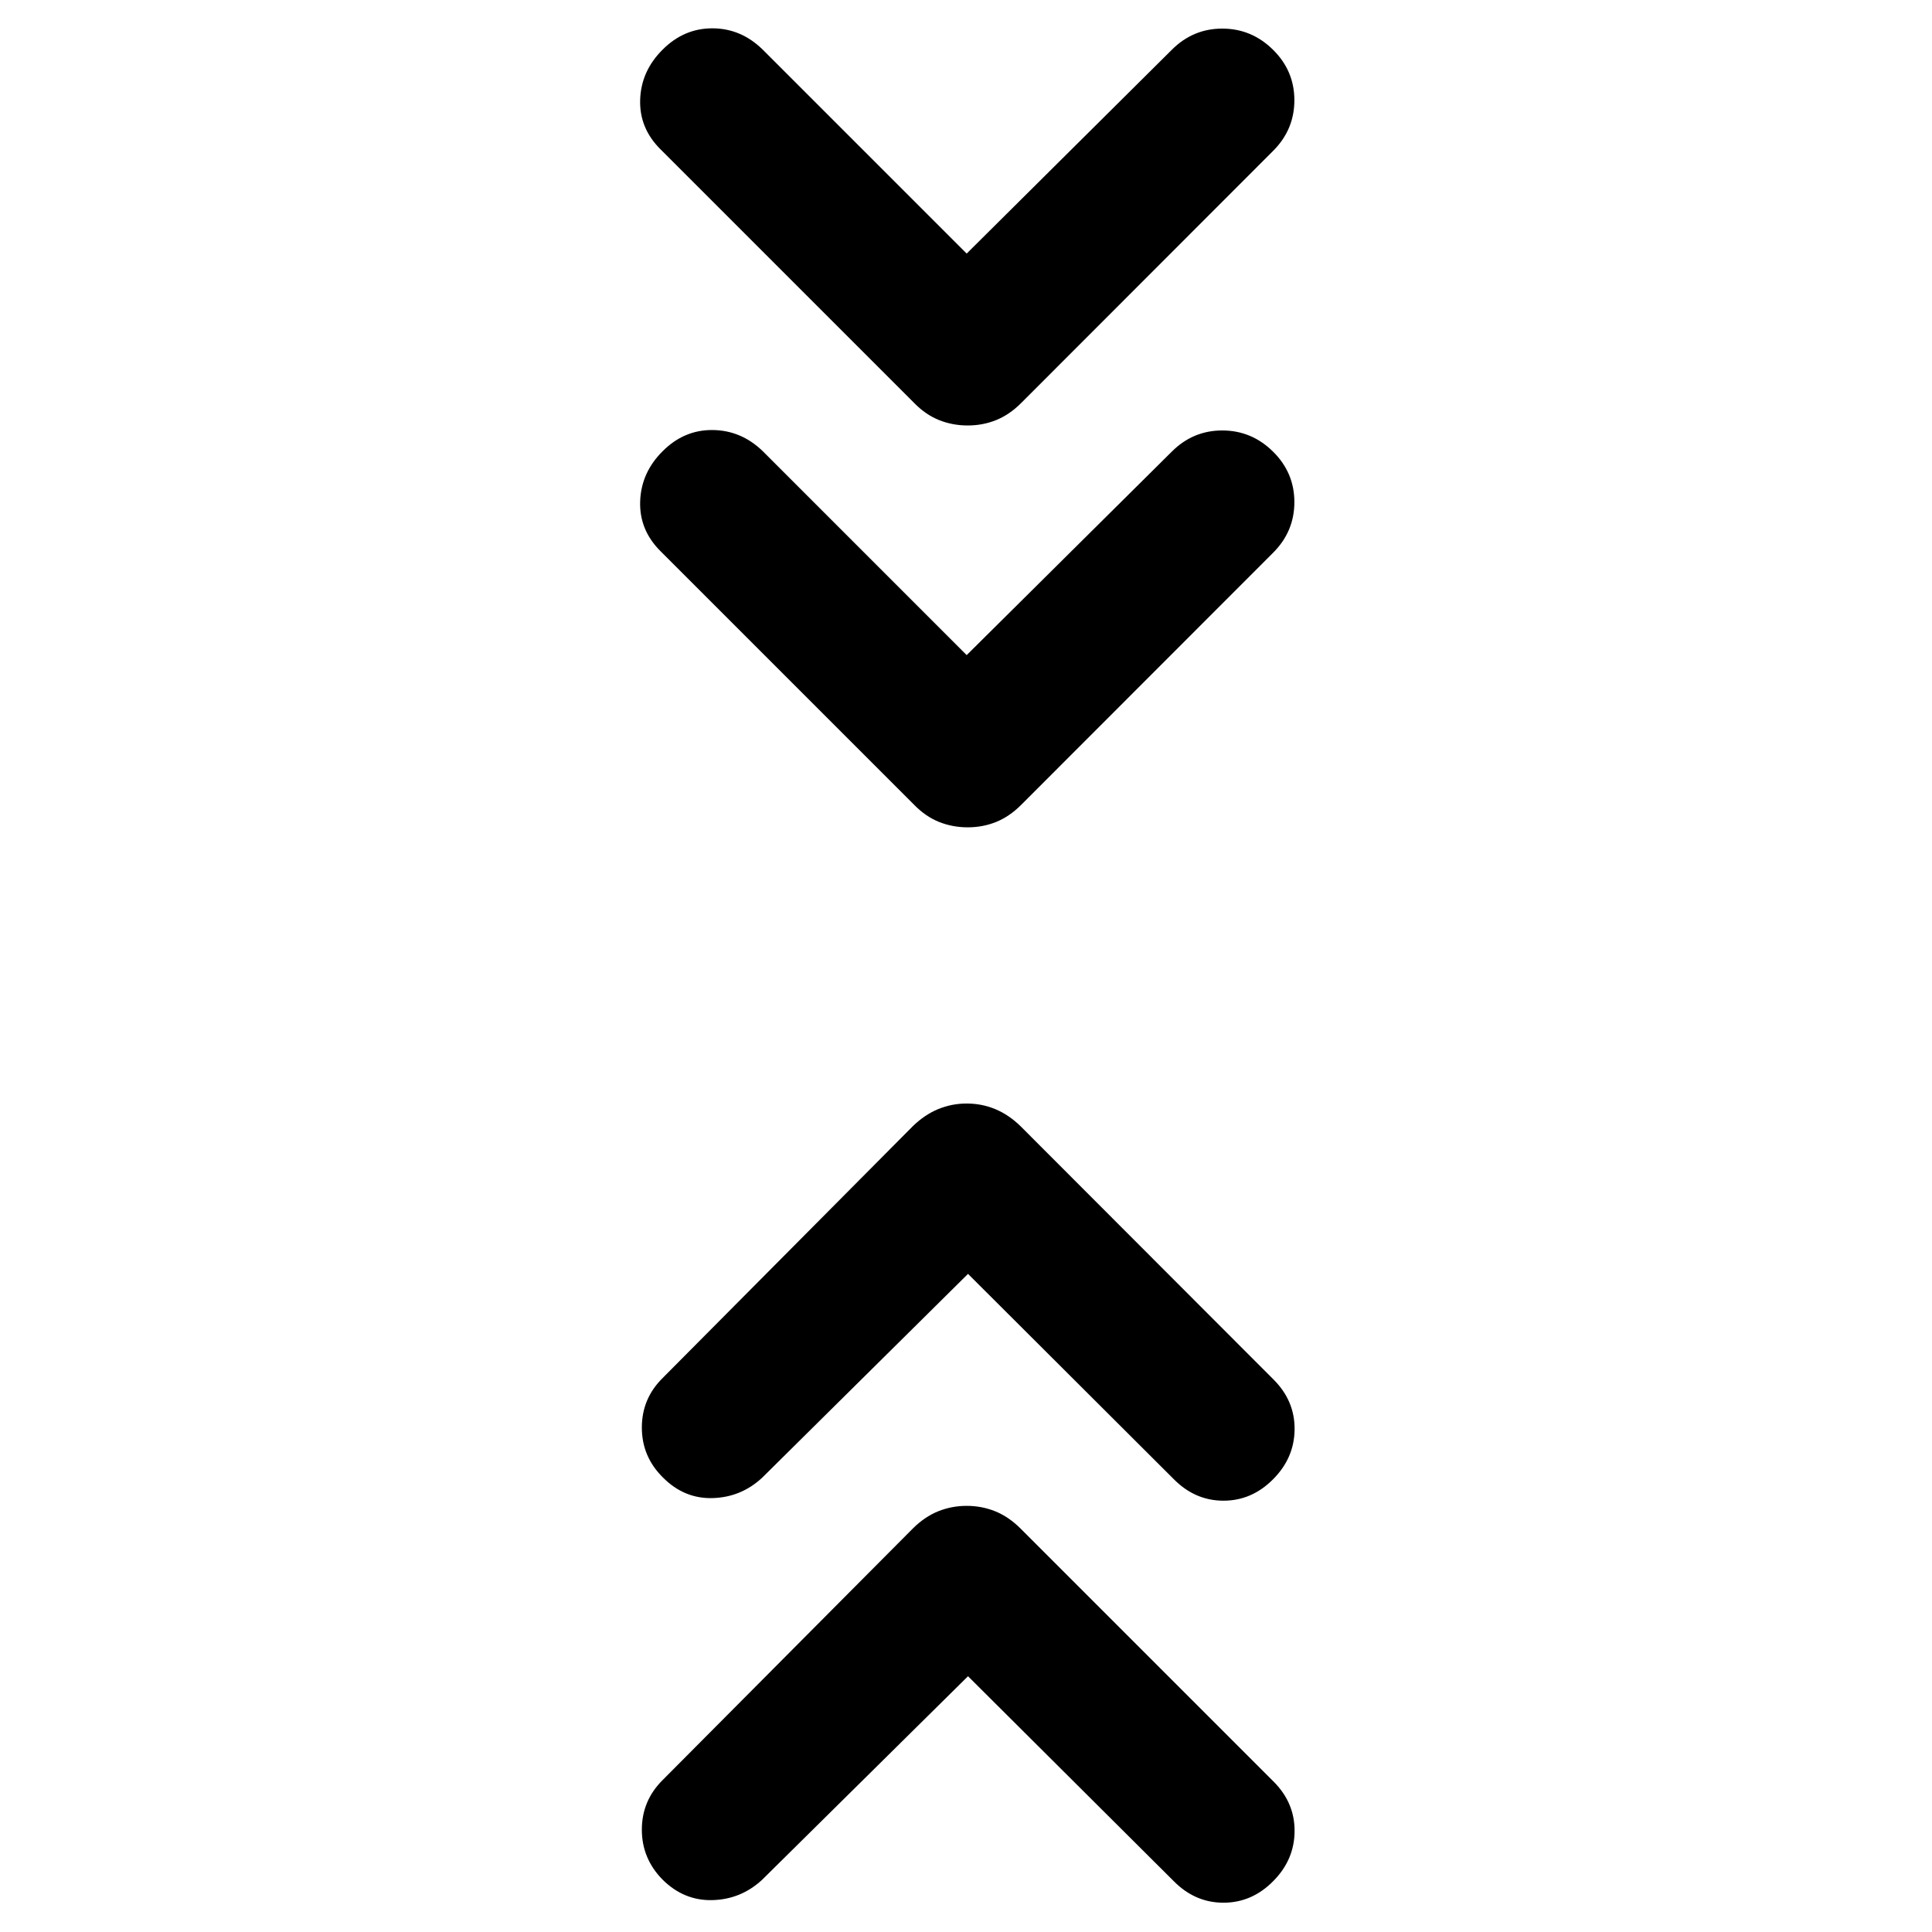 <svg xmlns="http://www.w3.org/2000/svg" height="40" viewBox="0 -960 960 960" width="40"><path d="M481-127.094 378.688-25.942q-10.503 9.718-24.661 10.098-14.157.38-24.792-10.17-10.307-10.471-10.307-24.854t10.384-24.69l124.261-124.927q5.917-5.877 12.625-8.569 6.707-2.692 14.153-2.692 7.446 0 14.141 2.692t12.602 8.569L632.927-74.652q10.464 10.504 10.345 24.661-.12 14.158-10.614 24.716-10.577 10.717-24.72 10.717-14.144 0-24.72-10.717L481-127.094Zm0-199.92L378.688-225.703q-10.498 9.718-24.647 10.098-14.149.38-24.729-10.337-10.384-10.304-10.384-24.728 0-14.424 10.384-24.648l124.261-125.087q5.916-5.732 12.622-8.497 6.706-2.764 14.151-2.764 7.445 0 14.151 2.764 6.706 2.765 12.597 8.497l125.833 125.992q10.464 10.504 10.345 24.662-.12 14.157-10.614 24.715-10.577 10.717-24.72 10.717-14.144 0-24.72-10.717L481-327.014Zm-.667-307.464 101.944-101.135q10.513-10.496 25.064-10.496 14.55 0 25.188 10.478 10.638 10.479 10.638 25.109 0 14.63-10.558 25.174L507.522-560.167q-5.86 5.877-12.499 8.569-6.639 2.692-14.182 2.692-7.544 0-14.247-2.685t-12.434-8.576L328.312-686.015q-10.718-10.606-10.218-24.91t11.207-24.911q10.593-10.606 24.758-10.487 14.166.12 24.883 10.439l101.391 101.406Zm0-199.522 101.944-101.277q10.513-10.513 25.064-10.513 14.55 0 25.188 10.478 10.638 10.479 10.638 25.109 0 14.63-10.558 25.174L507.522-759.848q-5.86 5.877-12.499 8.569-6.639 2.692-14.182 2.692-7.544 0-14.247-2.685t-12.434-8.576L328.312-885.696q-10.718-10.579-10.218-24.845.5-14.265 11.205-24.844 10.571-10.579 24.748-10.539 14.178.04 24.912 10.553L480.333-834Z"/></svg>